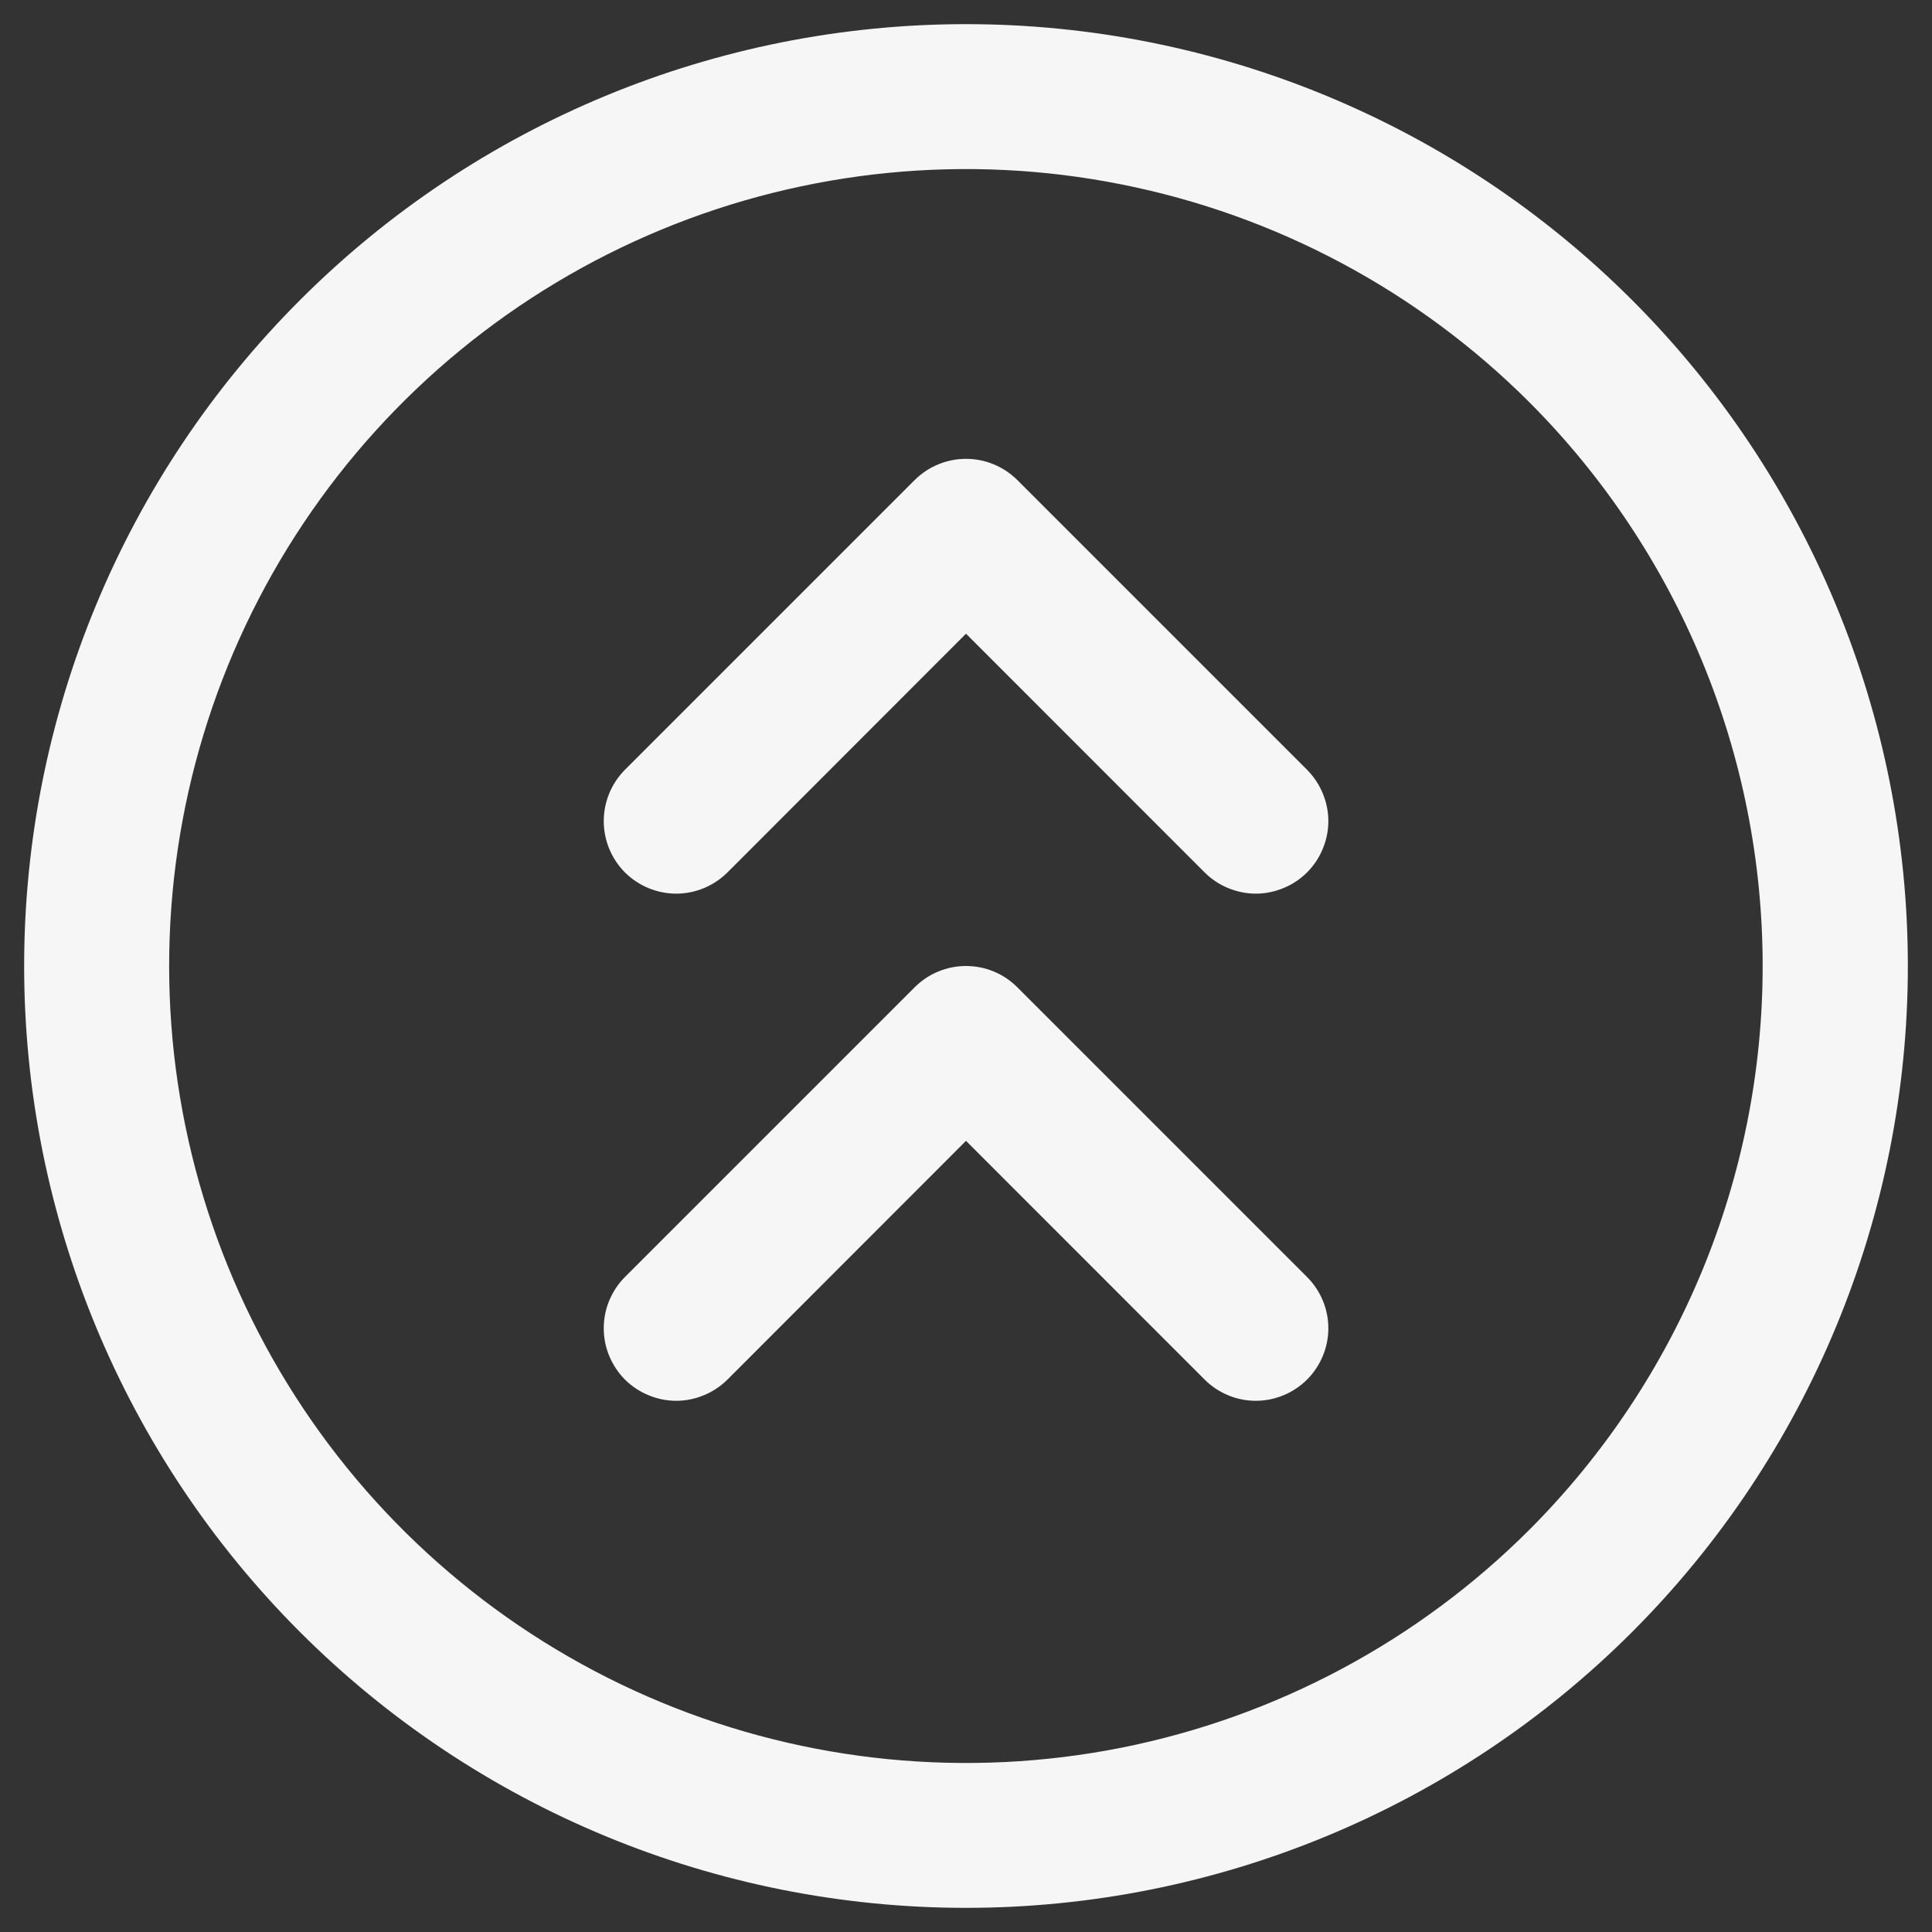 <svg width="20" height="20" viewBox="0 0 20 20" fill="none" xmlns="http://www.w3.org/2000/svg">
<rect x="0" y="0" width="20" height="20" fill="#333333" stroke="none"/>
<path d="M16.895 3.106C15.066 1.277 12.586 0.25 10 0.25C7.414 0.25 4.934 1.277 3.106 3.106C1.277 4.934 0.25 7.414 0.25 10C0.25 12.586 1.277 15.066 3.106 16.895C4.934 18.723 7.414 19.75 10 19.75C12.586 19.75 15.066 18.723 16.895 16.895C18.723 15.066 19.75 12.586 19.75 10C19.75 7.414 18.723 4.934 16.895 3.106ZM15.834 15.834C14.68 16.988 13.21 17.773 11.61 18.092C10.01 18.41 8.351 18.247 6.844 17.622C5.336 16.997 4.048 15.94 3.141 14.583C2.235 13.227 1.751 11.632 1.751 10C1.751 8.368 2.235 6.773 3.141 5.417C4.048 4.06 5.336 3.003 6.844 2.378C8.351 1.754 10.01 1.59 11.61 1.909C13.21 2.227 14.68 3.012 15.834 4.166C17.379 5.715 18.247 7.813 18.247 10C18.247 12.188 17.379 14.286 15.834 15.834ZM13.531 13.22C13.671 13.36 13.751 13.551 13.751 13.75C13.751 13.949 13.671 14.14 13.531 14.281C13.39 14.421 13.199 14.501 13 14.501C12.801 14.501 12.61 14.421 12.47 14.281L10 11.81L7.531 14.281C7.461 14.35 7.378 14.406 7.287 14.443C7.196 14.481 7.099 14.501 7 14.501C6.902 14.501 6.804 14.481 6.713 14.443C6.622 14.406 6.539 14.35 6.469 14.281C6.4 14.211 6.345 14.128 6.307 14.037C6.269 13.946 6.25 13.849 6.25 13.75C6.25 13.652 6.269 13.554 6.307 13.463C6.345 13.372 6.4 13.289 6.469 13.22L9.469 10.22C9.539 10.15 9.622 10.094 9.713 10.057C9.804 10.019 9.902 10 10 10C10.099 10 10.196 10.019 10.287 10.057C10.378 10.094 10.461 10.15 10.531 10.22L13.531 13.22ZM13.531 7.969C13.6 8.039 13.656 8.122 13.693 8.213C13.731 8.304 13.751 8.402 13.751 8.5C13.751 8.599 13.731 8.696 13.693 8.787C13.656 8.878 13.6 8.961 13.531 9.031C13.461 9.1 13.378 9.156 13.287 9.193C13.196 9.231 13.099 9.251 13 9.251C12.902 9.251 12.804 9.231 12.713 9.193C12.622 9.156 12.539 9.1 12.47 9.031L10 6.56L7.531 9.031C7.39 9.171 7.199 9.251 7 9.251C6.801 9.251 6.61 9.171 6.469 9.031C6.329 8.89 6.25 8.699 6.25 8.5C6.25 8.301 6.329 8.11 6.469 7.969L9.469 4.969C9.539 4.9 9.622 4.844 9.713 4.807C9.804 4.769 9.902 4.75 10 4.75C10.099 4.75 10.196 4.769 10.287 4.807C10.378 4.844 10.461 4.9 10.531 4.969L13.531 7.969Z" fill="#F6F6F6"/>
</svg>
